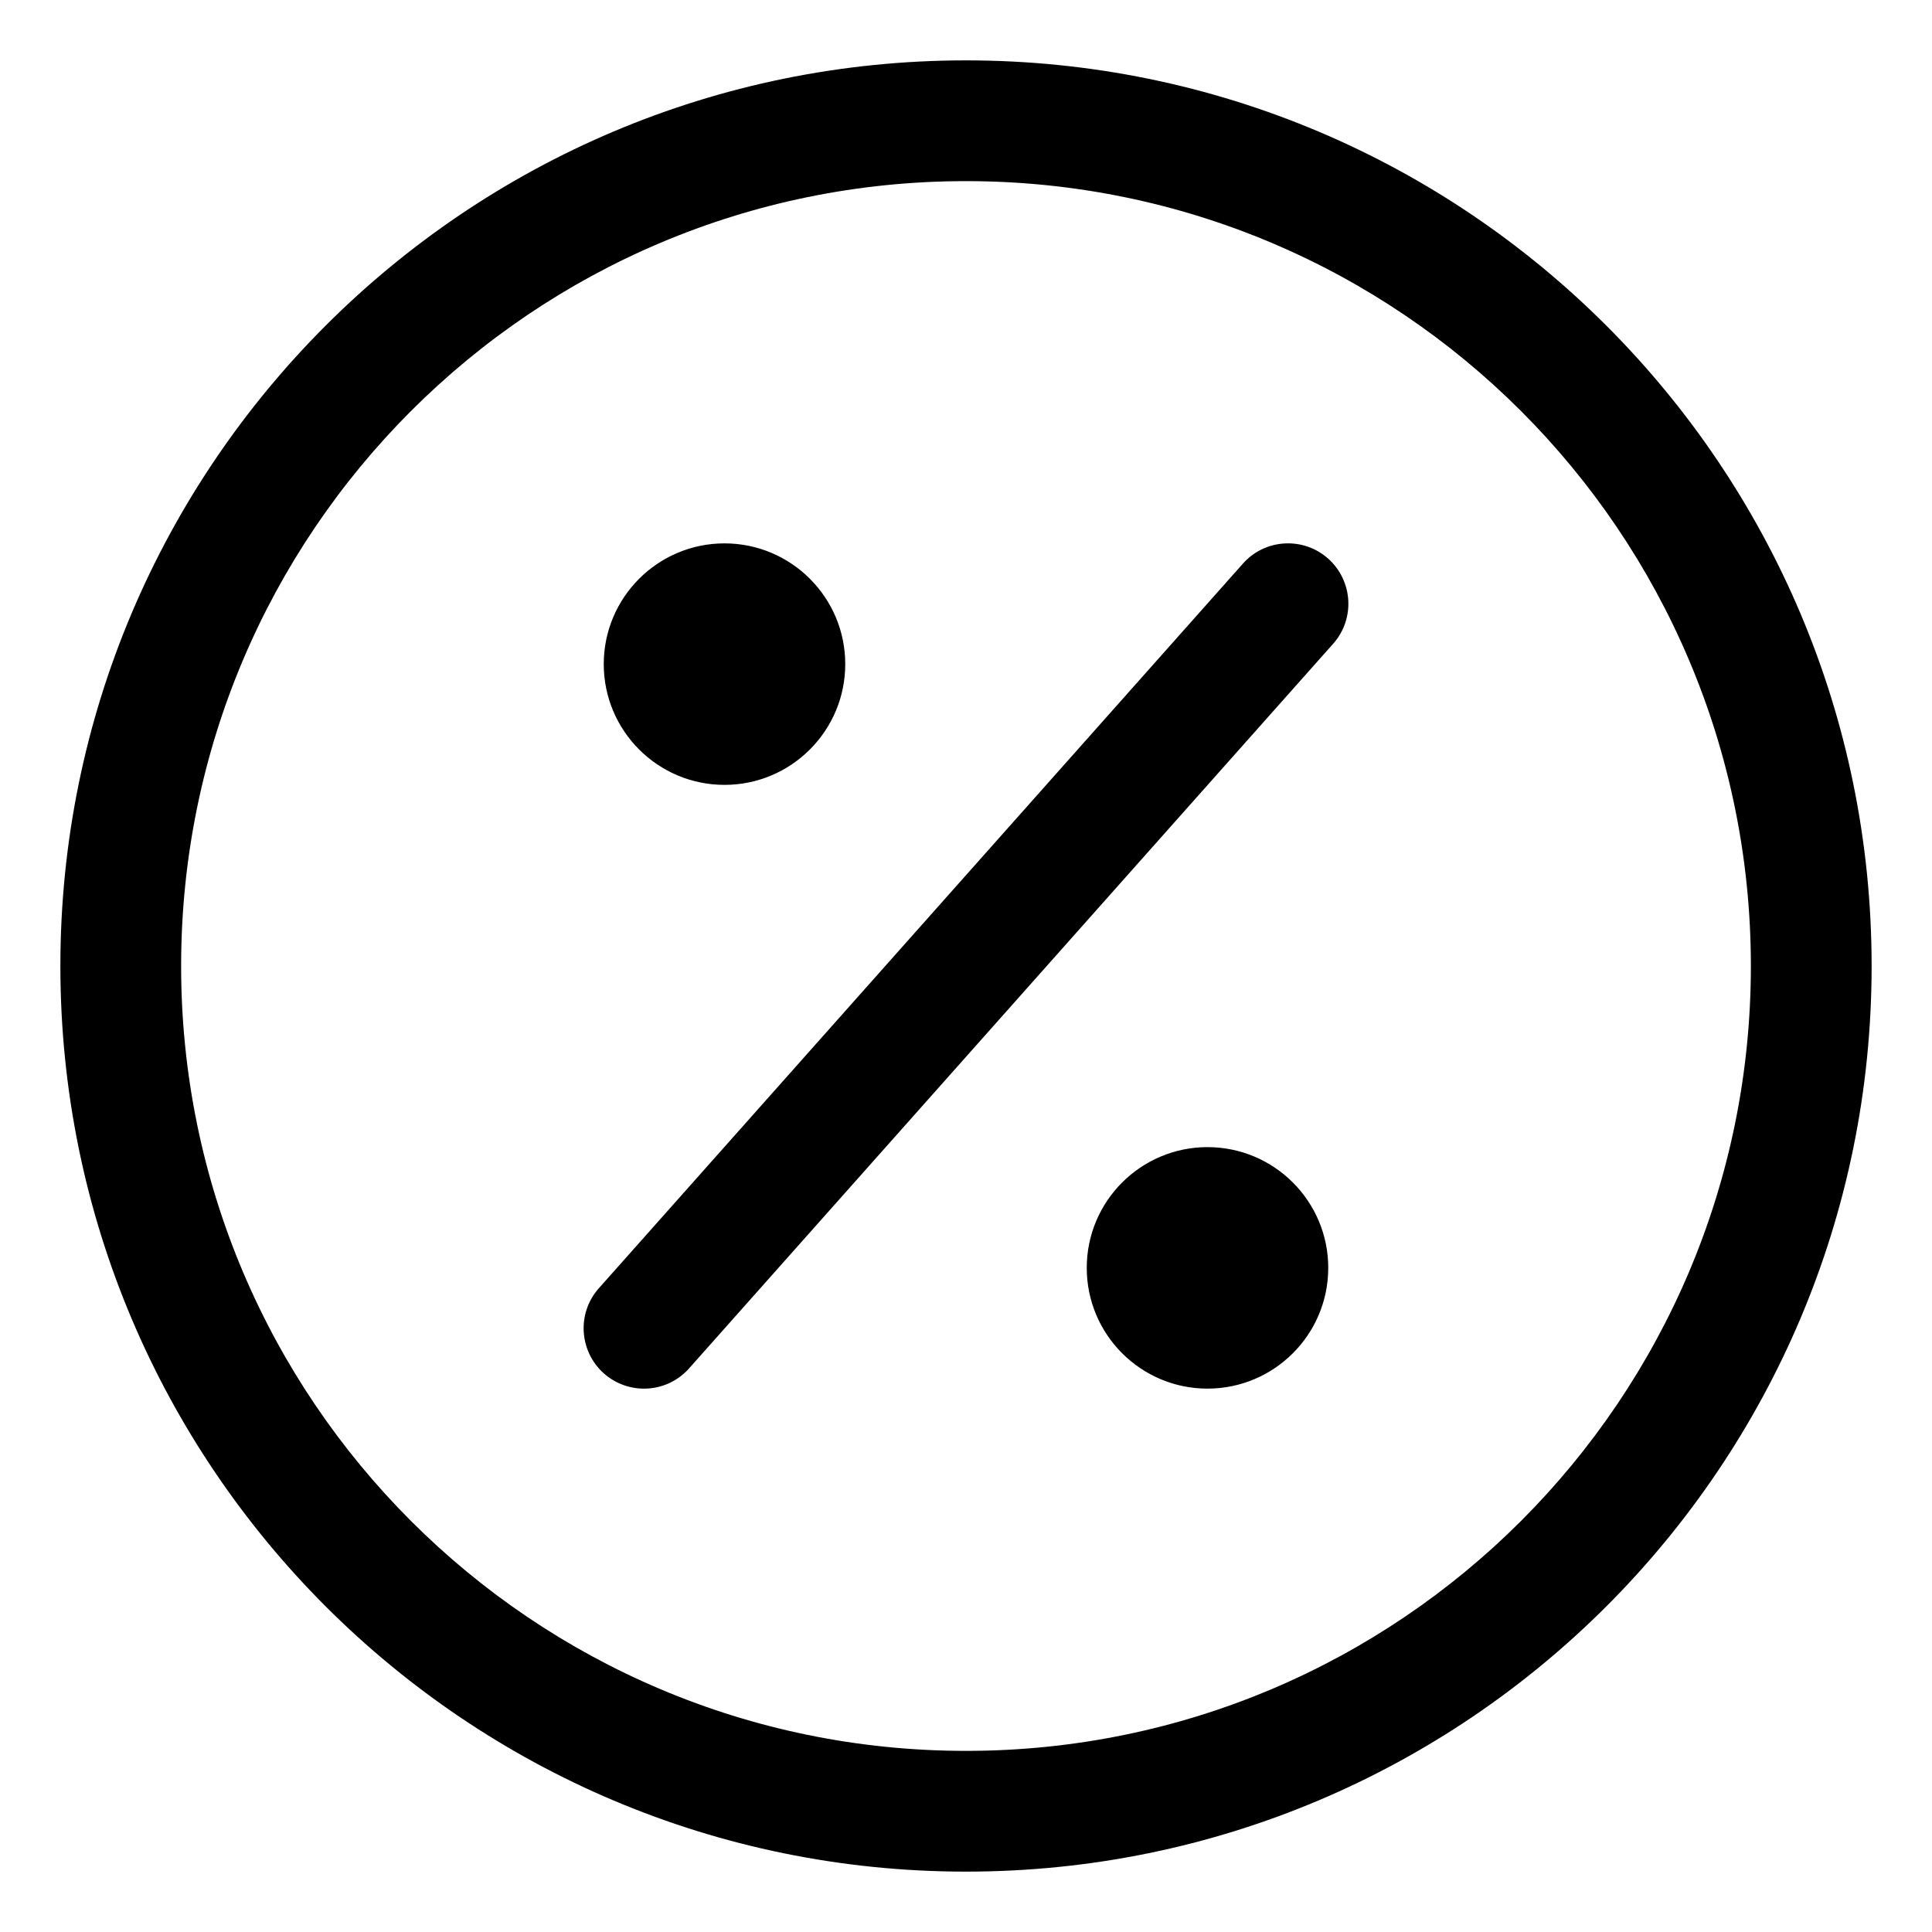 <svg fill="currentColor" viewbox="0 0 16 16" width="16" height="16"><path d="M10.999 4.626C10.793 4.443 10.476 4.461 10.293 4.668L4.96 10.668C4.776 10.874 4.795 11.19 5.001 11.374C5.208 11.557 5.524 11.539 5.707 11.332L11.04 5.332C11.224 5.126 11.205 4.81 10.999 4.626ZM6 6.5C5.448 6.5 5 6.052 5 5.5C5 4.948 5.448 4.5 6 4.5C6.552 4.5 7 4.948 7 5.5C7 6.052 6.552 6.5 6 6.5ZM10 11.5C9.448 11.5 9 11.052 9 10.5C9 9.948 9.448 9.5 10 9.5C10.552 9.5 11 9.948 11 10.5C11 11.052 10.552 11.5 10 11.5ZM8 1.5C4.41 1.5 1.5 4.41 1.5 8C1.5 11.59 4.41 14.5 8 14.5C11.59 14.5 14.5 11.59 14.5 8C14.5 4.41 11.59 1.5 8 1.5ZM0.5 8C0.5 3.858 3.858 0.5 8 0.5C12.142 0.5 15.5 3.858 15.5 8C15.5 12.142 12.142 15.5 8 15.5C3.858 15.5 0.5 12.142 0.5 8Z"></path></svg>